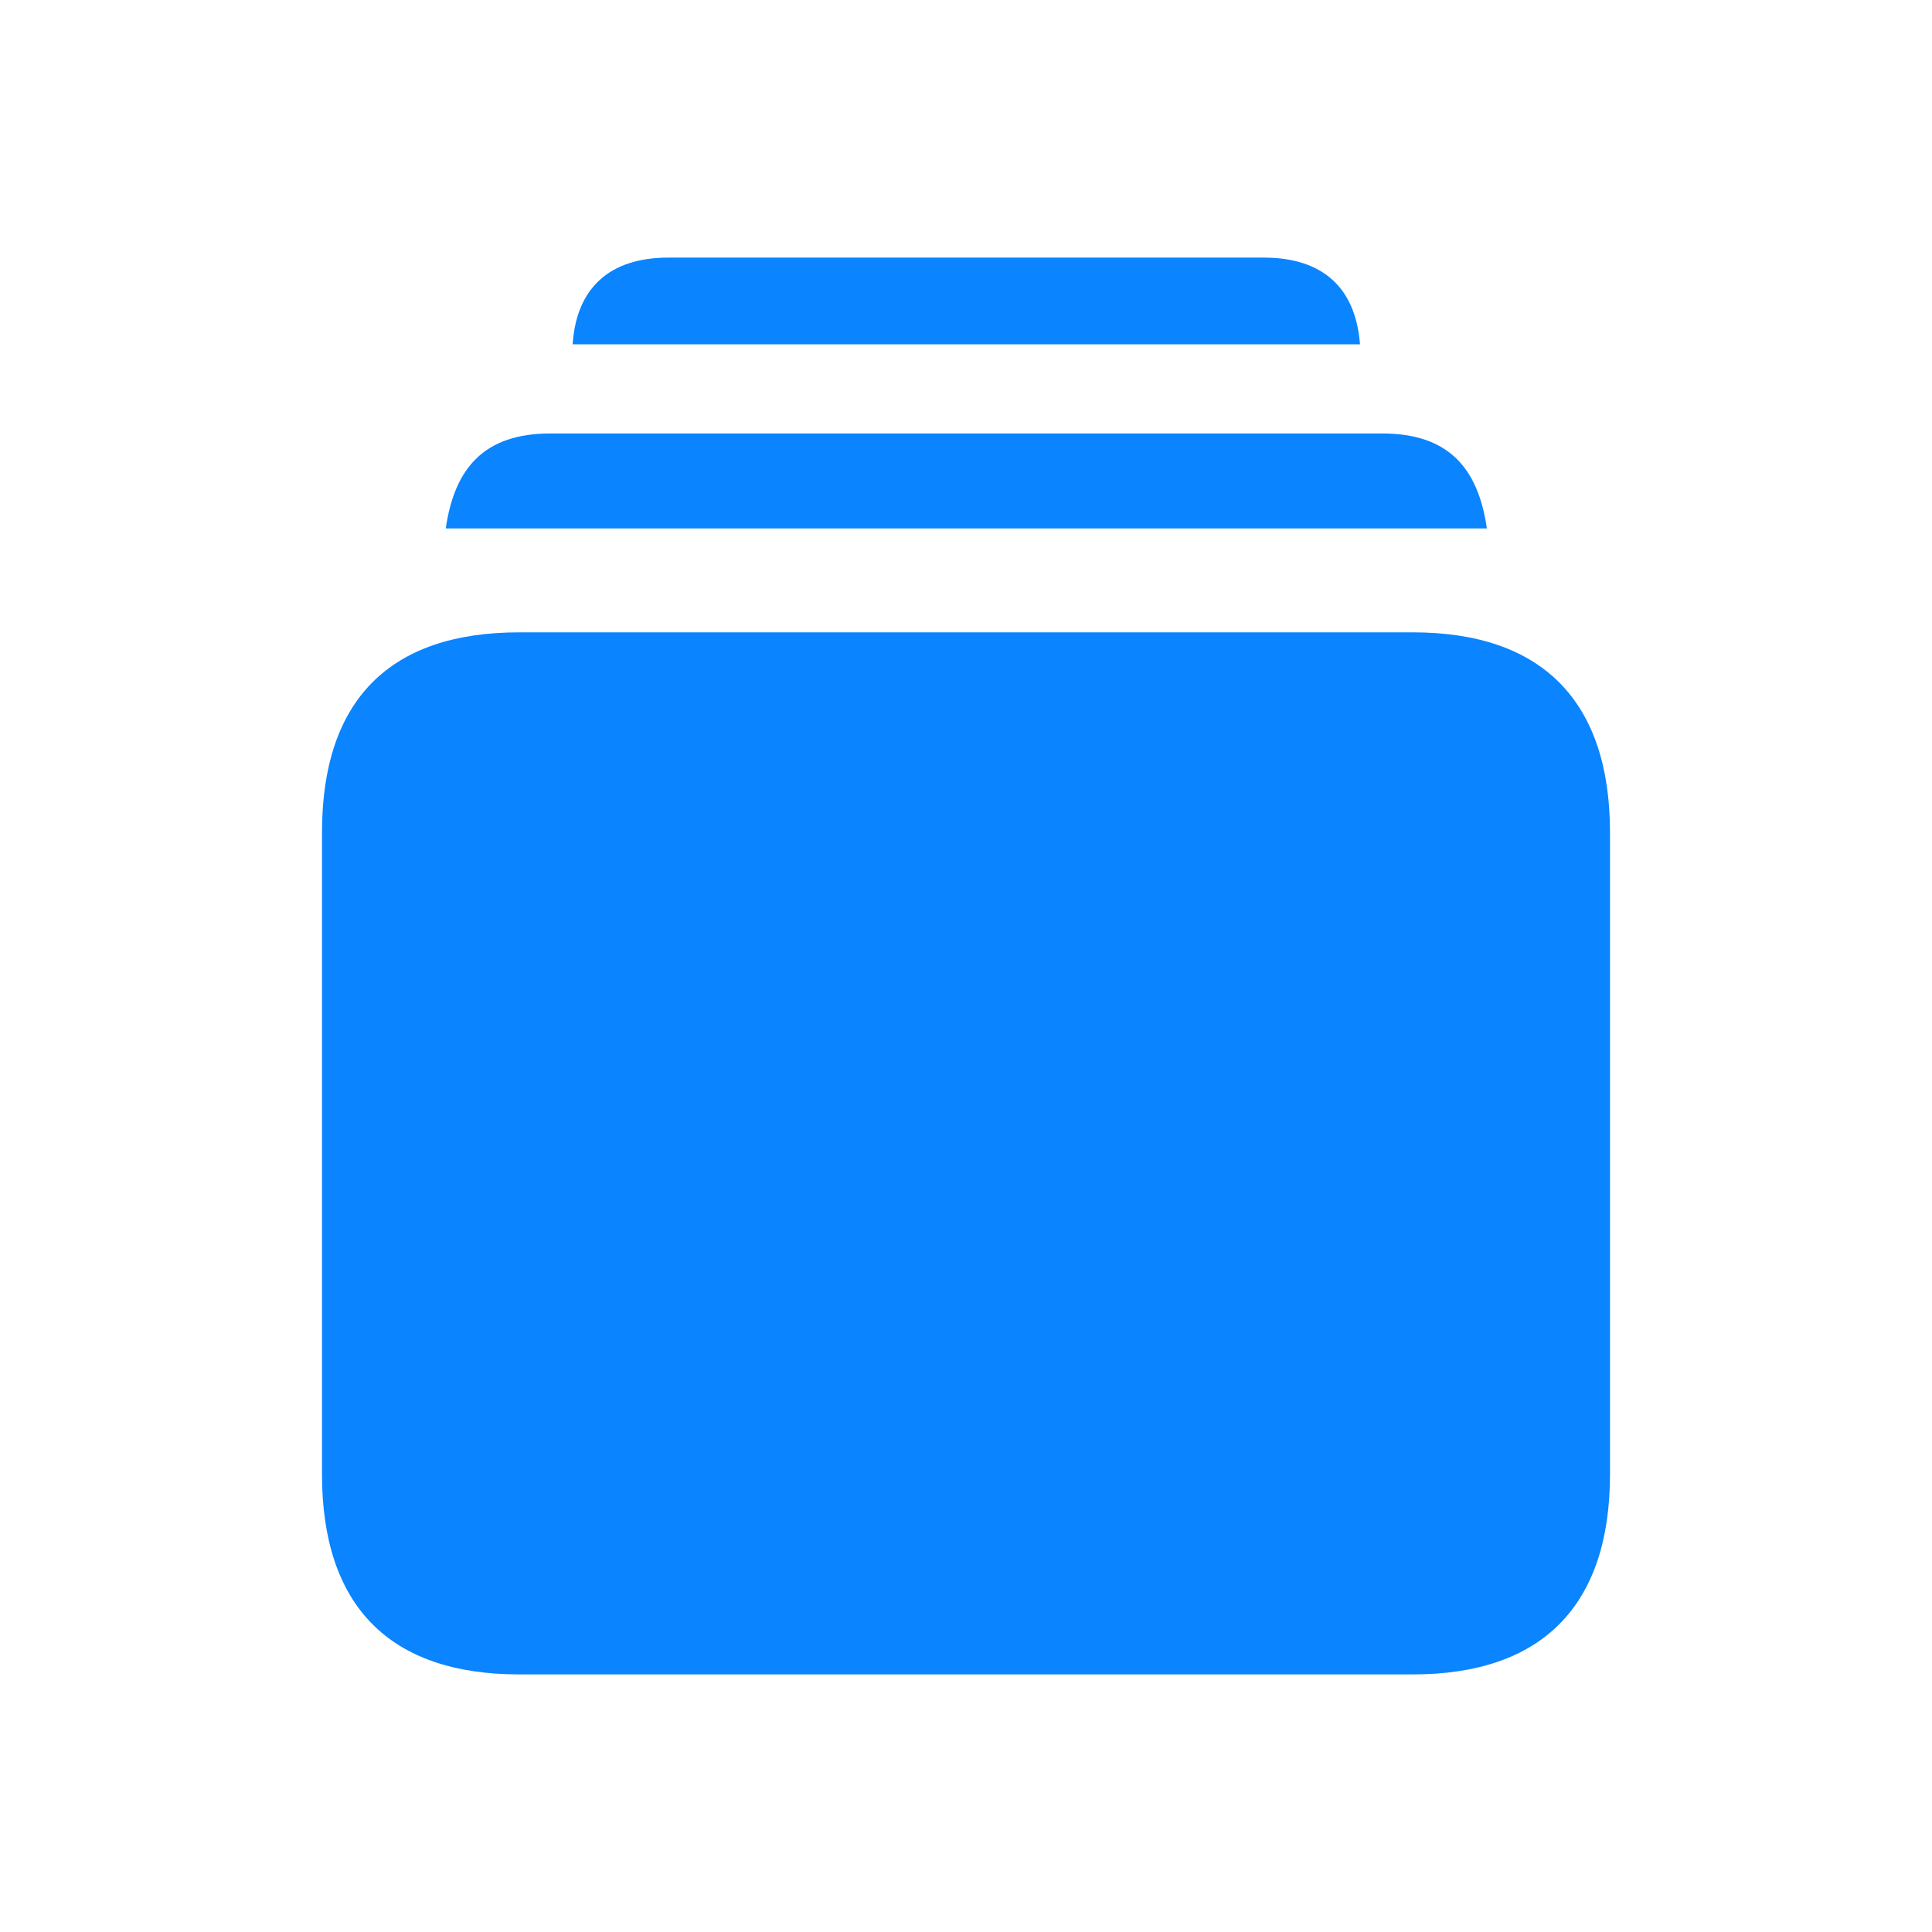 <svg width="30" height="30" viewBox="0 0 30 30" fill="none" xmlns="http://www.w3.org/2000/svg">
<path d="M21.118 5.346H8.892C8.95 4.475 9.462 4 10.379 4H19.621C20.548 4 21.05 4.475 21.118 5.346Z" fill="#0A84FF"/>
<path d="M23.088 8.206H6.922C7.057 7.266 7.521 6.731 8.544 6.731H21.465C22.489 6.731 22.953 7.266 23.088 8.206Z" fill="#0A84FF"/>
<path d="M21.939 26H8.061C6.043 26 5 24.931 5 22.892V12.927C5 10.878 6.043 9.819 8.061 9.819H21.939C23.947 9.819 25 10.888 25 12.927V22.892C25 24.931 23.947 26 21.939 26Z" fill="#0A84FF"/>
</svg>
